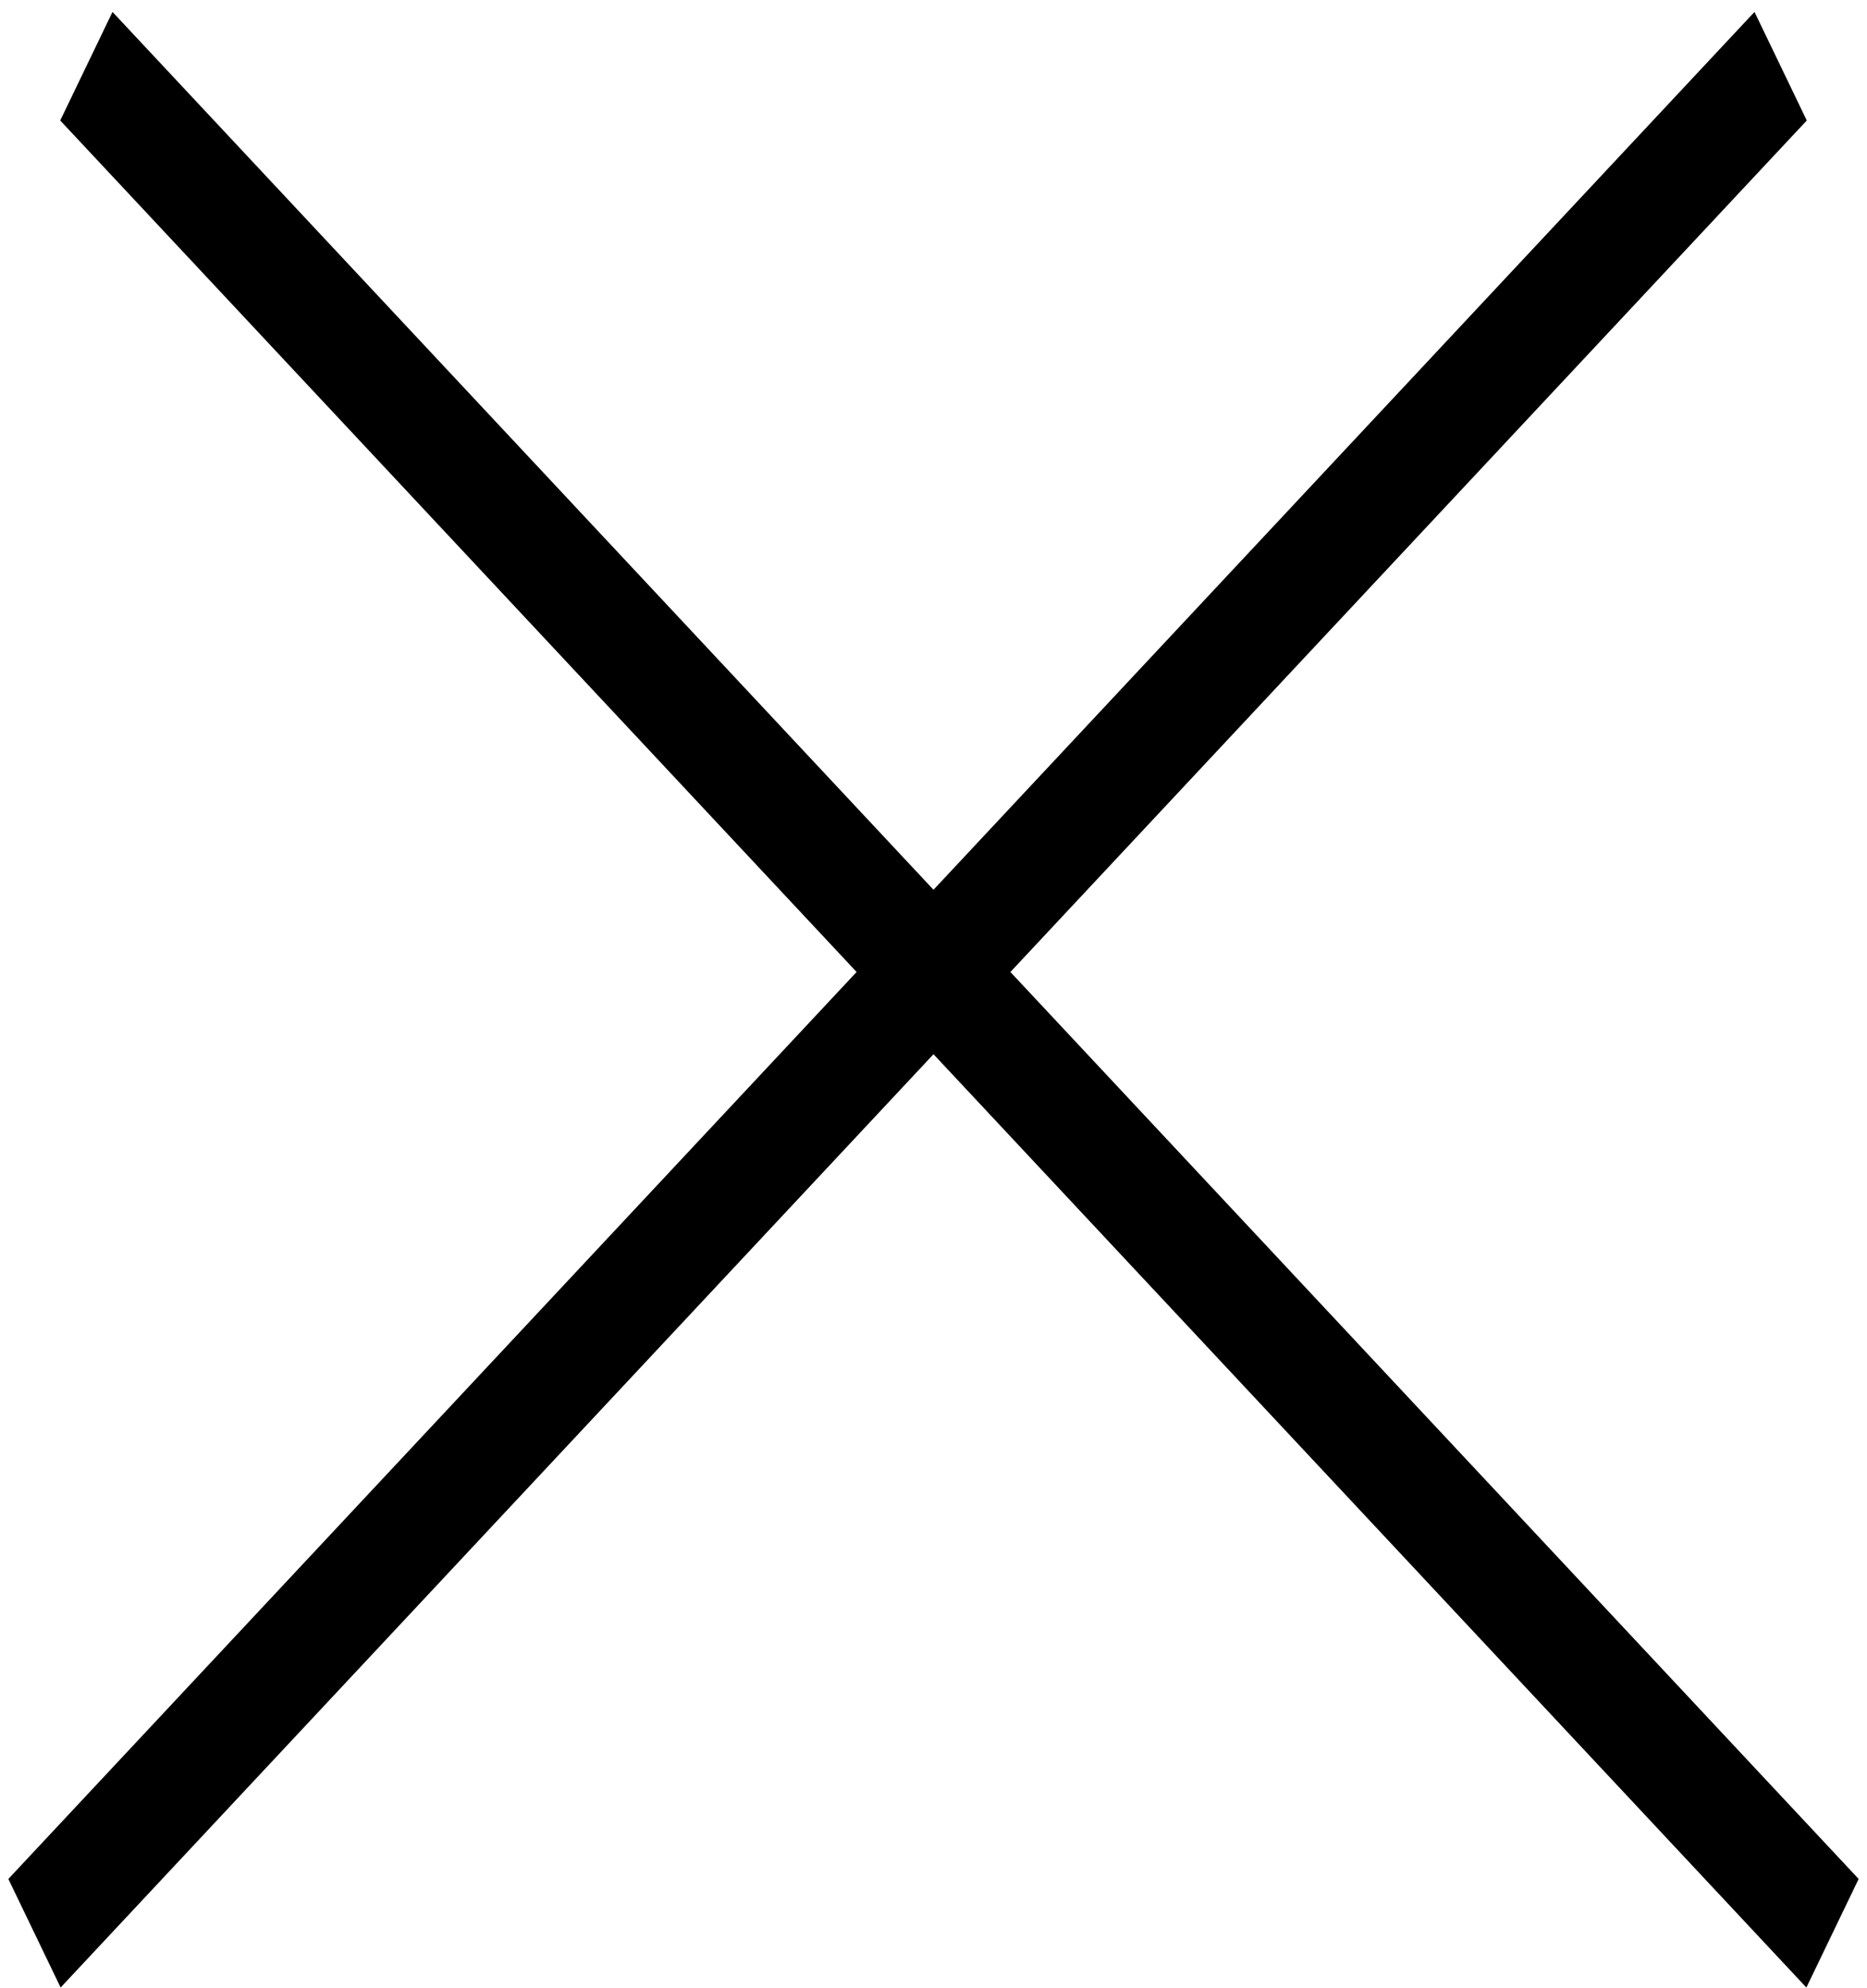 <svg width="31" height="33" viewBox="0 0 31 33" fill="none" xmlns="http://www.w3.org/2000/svg">
<line y1="-1" x2="42.45" y2="-1" transform="matrix(-0.683 0.73 0.434 0.901 30 2)" stroke="black" stroke-width="2"/>
<line y1="-1" x2="42.45" y2="-1" transform="matrix(0.683 0.73 -0.434 0.901 1 2)" stroke="black" stroke-width="2"/>
</svg>

